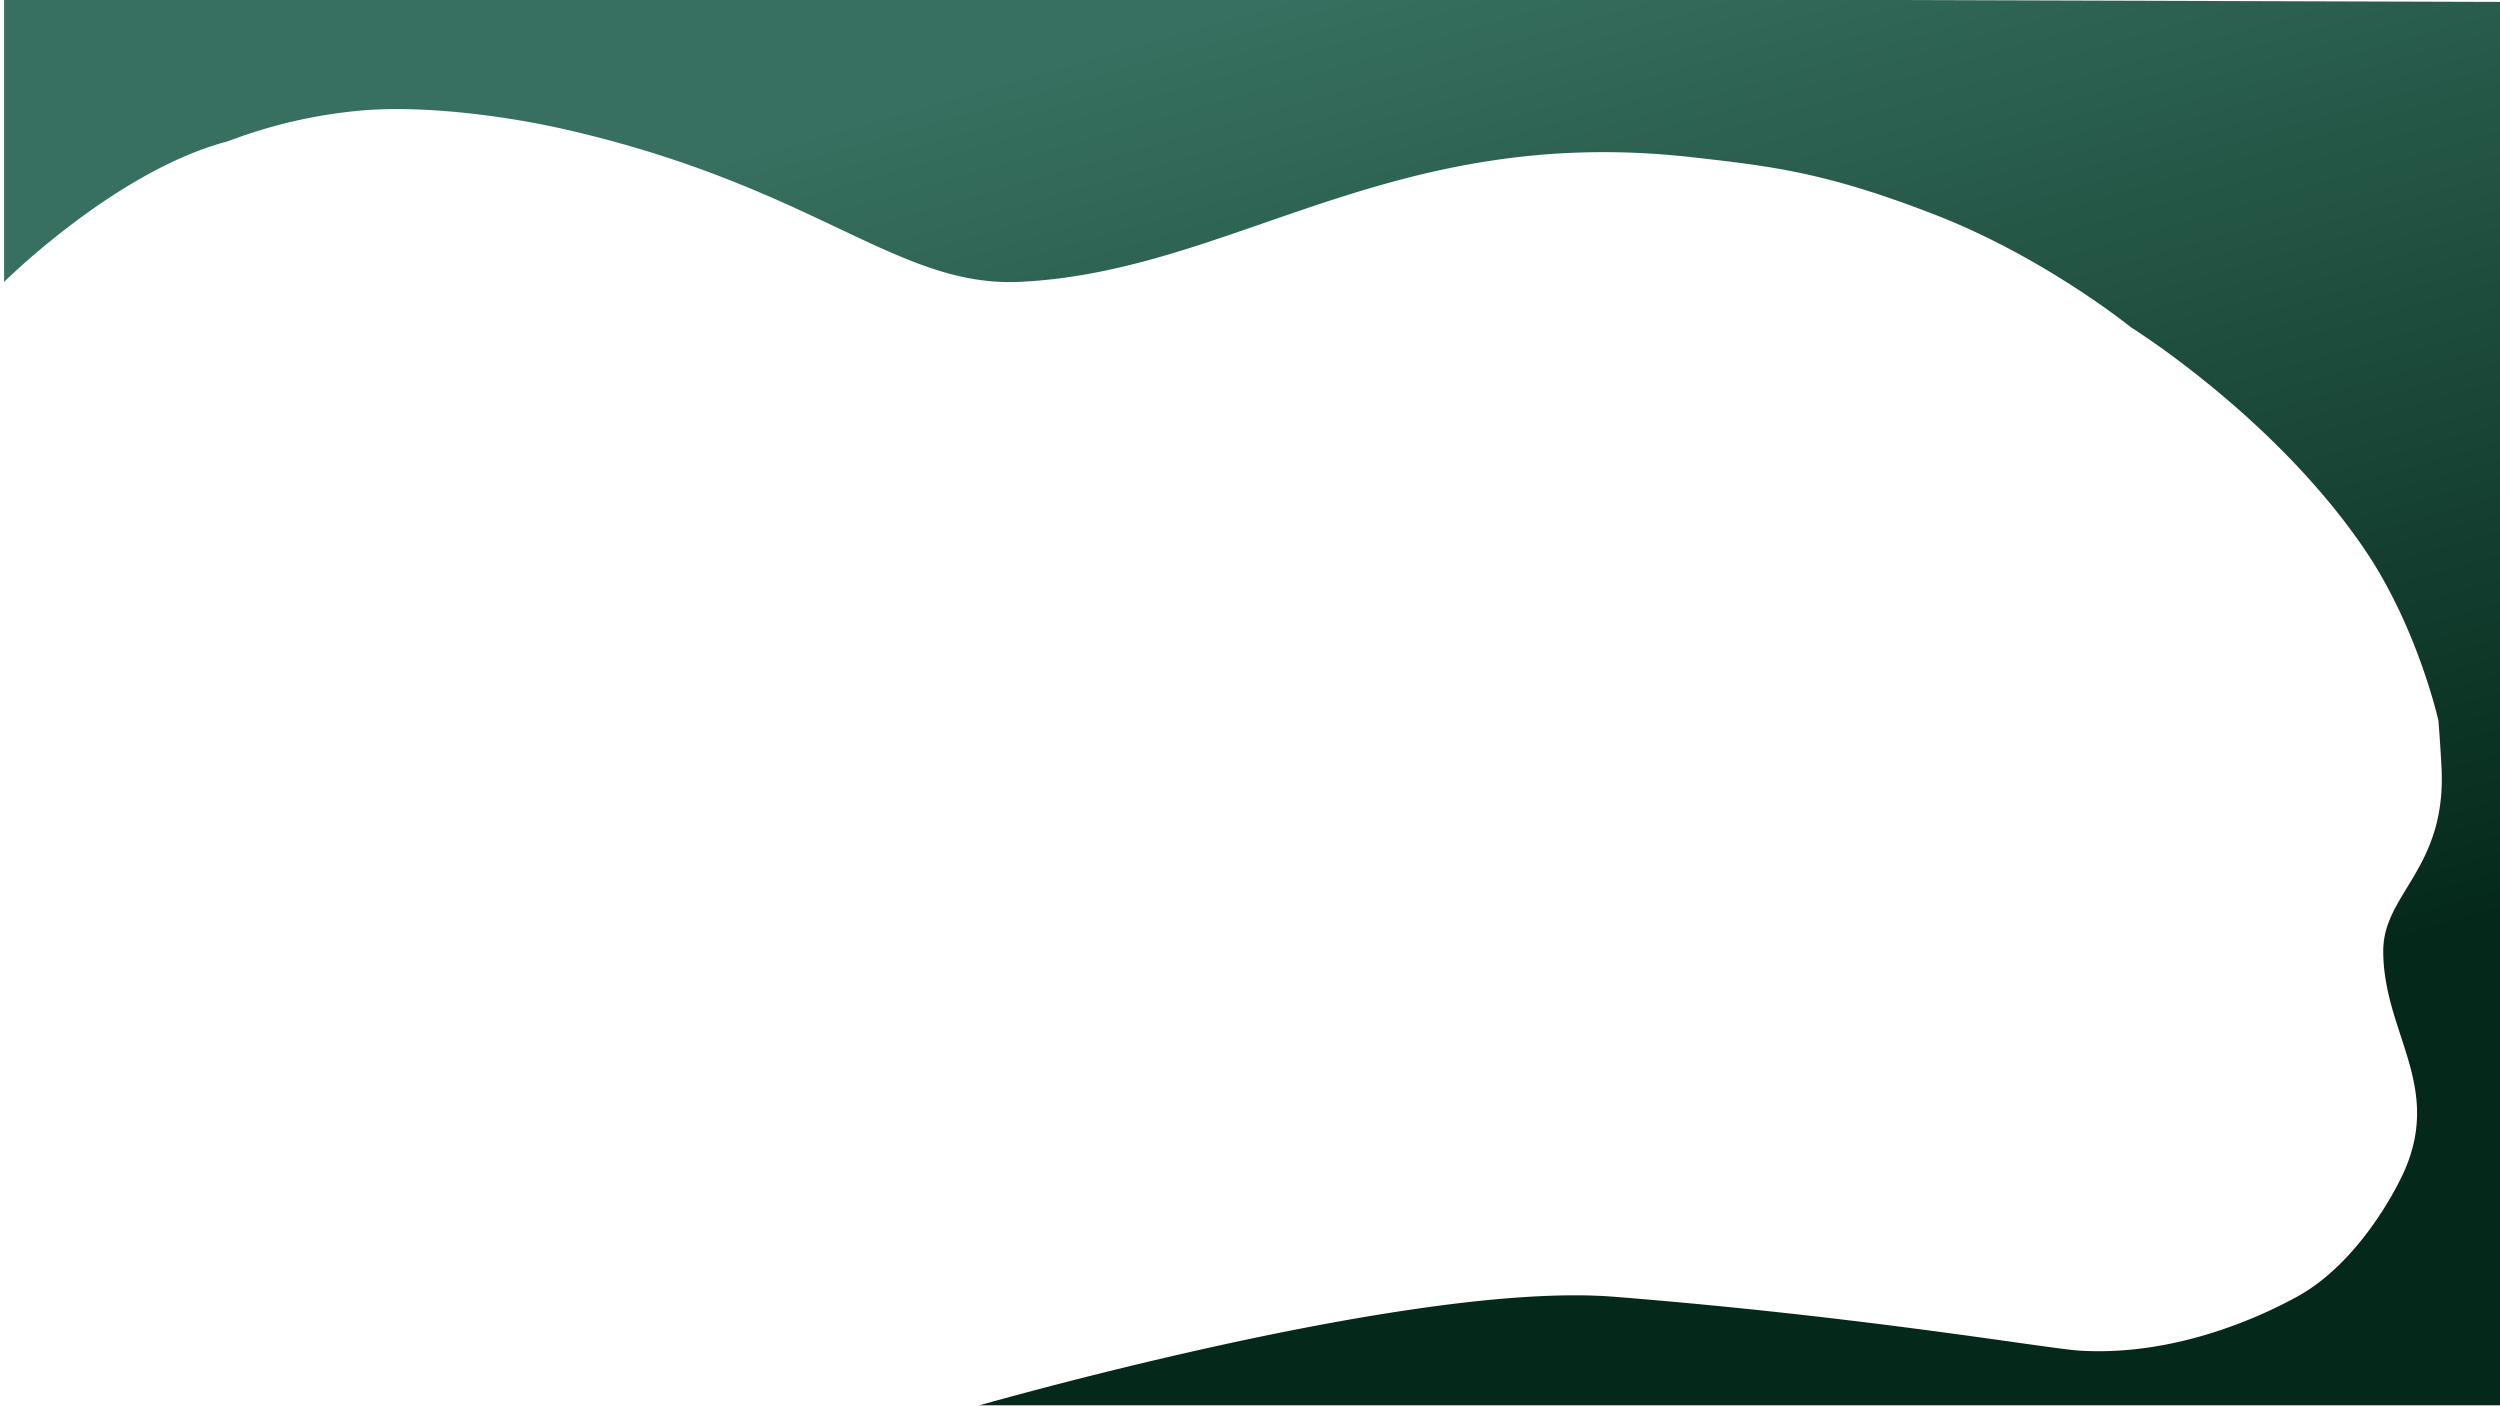 <svg xmlns="http://www.w3.org/2000/svg" xmlns:xlink="http://www.w3.org/1999/xlink" viewBox="0 0 1366 768">
  <defs>
    <style>
      .cls-1 {
        clip-path: url(#clip-bgsign1366);
      }

      .cls-2 {
        fill: url(#linear-gradient);
      }

      .cls-3 {
        fill: #fff;
      }

      .cls-4 {
        filter: url(#Path_67);
      }
    </style>
    <linearGradient id="linear-gradient" x1="0.458" y1="0.031" x2="0.819" y2="0.739" gradientUnits="objectBoundingBox">
      <stop offset="0" stop-color="#377060"/>
      <stop offset="1" stop-color="#04291a"/>
    </linearGradient>
    <filter id="Path_67" x="-12.756" y="-18.238" width="1395.679" height="804.238" filterUnits="userSpaceOnUse">
      <feOffset dx="3" dy="3" input="SourceAlpha"/>
      <feGaussianBlur stdDeviation="5" result="blur"/>
      <feFlood flood-opacity="0.161"/>
      <feComposite operator="in" in2="blur"/>
      <feComposite in="SourceGraphic"/>
    </filter>
    <clipPath id="clip-bgsign1366">
      <rect width="1366" height="768"/>
    </clipPath>
  </defs>
  <g id="bgsign1366" class="cls-1">
    <rect class="cls-3" width="1366" height="768"/>
    <g class="cls-4" transform="matrix(1, 0, 0, 1, 0, 0)">
      <path id="Path_67-2" data-name="Path 67" class="cls-2" d="M-1252.077-9190.494c-1.472.555-211.159.556-420.62.418-210.857-.139-421.49-.418-421.49-.418s243.541-70.905,356-61.966c137.019,10.891,236.864,28.355,254.358,29.439,55.609,3.446,104.478-21.549,118.9-29.439,32.876-17.986,53.5-57.309,58.254-67.8,21.569-47.624-11.121-76.578-11.121-121.153,0-31.4,34.352-44.807,31.863-99.57-.448-9.858-1.687-26.141-1.687-26.141s-11.206-50.583-40.132-93.345c-49.2-72.733-127.823-121.631-127.823-121.631s-47.238-38.339-107.164-61.579-88.751-26.411-132.54-31.383c-164.681-18.7-250.592,62.3-367.091,68.057-67.686,3.343-111.414-52.089-249.815-83.52-25.992-5.9-71.38-13.039-108.608-10.235a271.72,271.72,0,0,0-74.748,16.985c-60.9,15.846-122.219,76.826-122.219,76.826v-157.29l1365.679,4.291v769.452Z" transform="translate(2617 9958)"/>
    </g>
  </g>
</svg>

